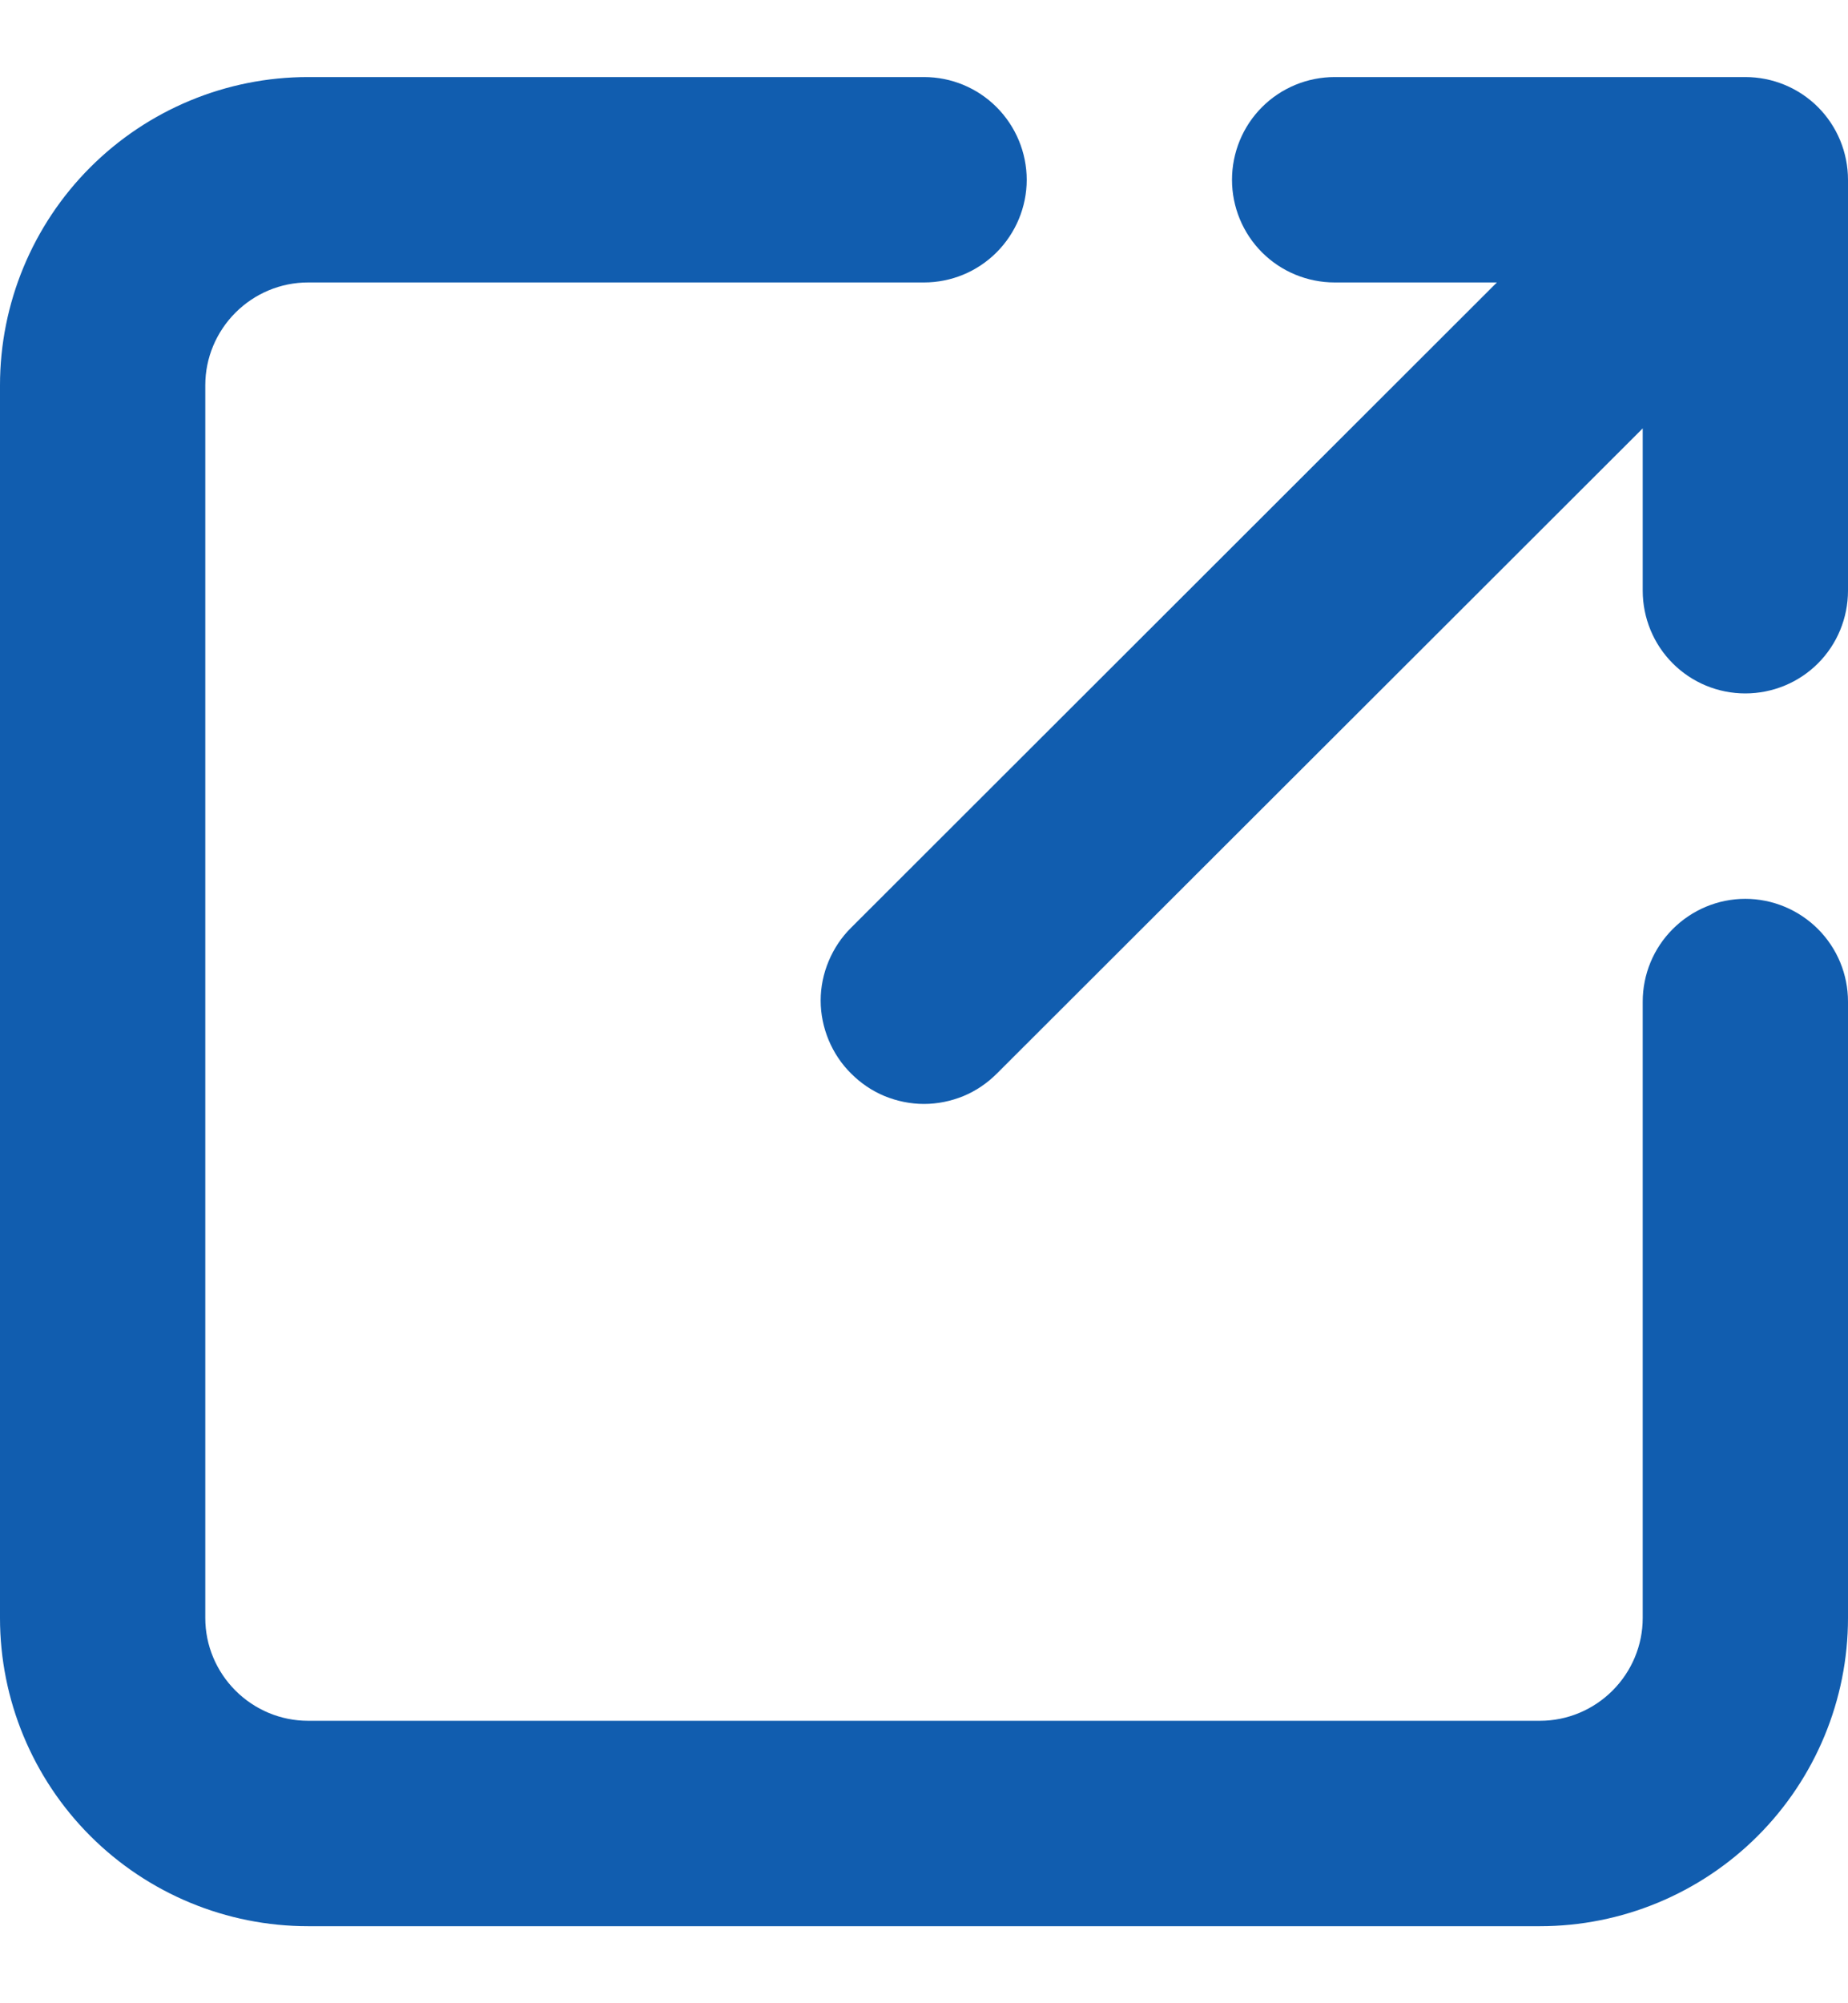 <svg width="12" height="13" viewBox="0 0 12 13" fill="none" xmlns="http://www.w3.org/2000/svg" class="svg__icon-ftva-external-link-dark">
<path d="M11.333 5.833C11.156 5.833 10.987 5.904 10.862 6.029C10.737 6.154 10.667 6.323 10.667 6.5V10.5C10.667 10.677 10.596 10.846 10.471 10.971C10.346 11.096 10.177 11.167 10 11.167H2C1.823 11.167 1.654 11.096 1.529 10.971C1.404 10.846 1.333 10.677 1.333 10.5V2.5C1.333 2.323 1.404 2.154 1.529 2.029C1.654 1.904 1.823 1.833 2 1.833H6C6.177 1.833 6.346 1.763 6.471 1.638C6.596 1.513 6.667 1.343 6.667 1.167C6.667 0.99 6.596 0.82 6.471 0.695C6.346 0.57 6.177 0.5 6 0.5H2C1.47 0.5 0.961 0.711 0.586 1.086C0.211 1.461 0 1.97 0 2.5V10.5C0 11.03 0.211 11.539 0.586 11.914C0.961 12.289 1.47 12.5 2 12.5H10C10.53 12.5 11.039 12.289 11.414 11.914C11.789 11.539 12 11.03 12 10.5V6.5C12 6.323 11.93 6.154 11.805 6.029C11.68 5.904 11.51 5.833 11.333 5.833Z" fill="#115DAF" class="svg__fill--accent-blue"/>
<path d="M8.667 1.833H9.72L5.527 6.02C5.464 6.082 5.415 6.156 5.381 6.237C5.347 6.318 5.329 6.405 5.329 6.493C5.329 6.581 5.347 6.668 5.381 6.75C5.415 6.831 5.464 6.905 5.527 6.967C5.589 7.029 5.662 7.079 5.744 7.113C5.825 7.146 5.912 7.164 6 7.164C6.088 7.164 6.175 7.146 6.256 7.113C6.338 7.079 6.411 7.029 6.473 6.967L10.667 2.78V3.833C10.667 4.01 10.737 4.18 10.862 4.305C10.987 4.43 11.156 4.5 11.333 4.5C11.51 4.5 11.68 4.43 11.805 4.305C11.93 4.18 12 4.01 12 3.833V1.167C12 0.99 11.93 0.82 11.805 0.695C11.68 0.57 11.51 0.5 11.333 0.5H8.667C8.49 0.5 8.32 0.57 8.195 0.695C8.07 0.82 8 0.99 8 1.167C8 1.343 8.07 1.513 8.195 1.638C8.32 1.763 8.49 1.833 8.667 1.833Z" fill="#115DAF" class="svg__fill--accent-blue"/>
</svg>
